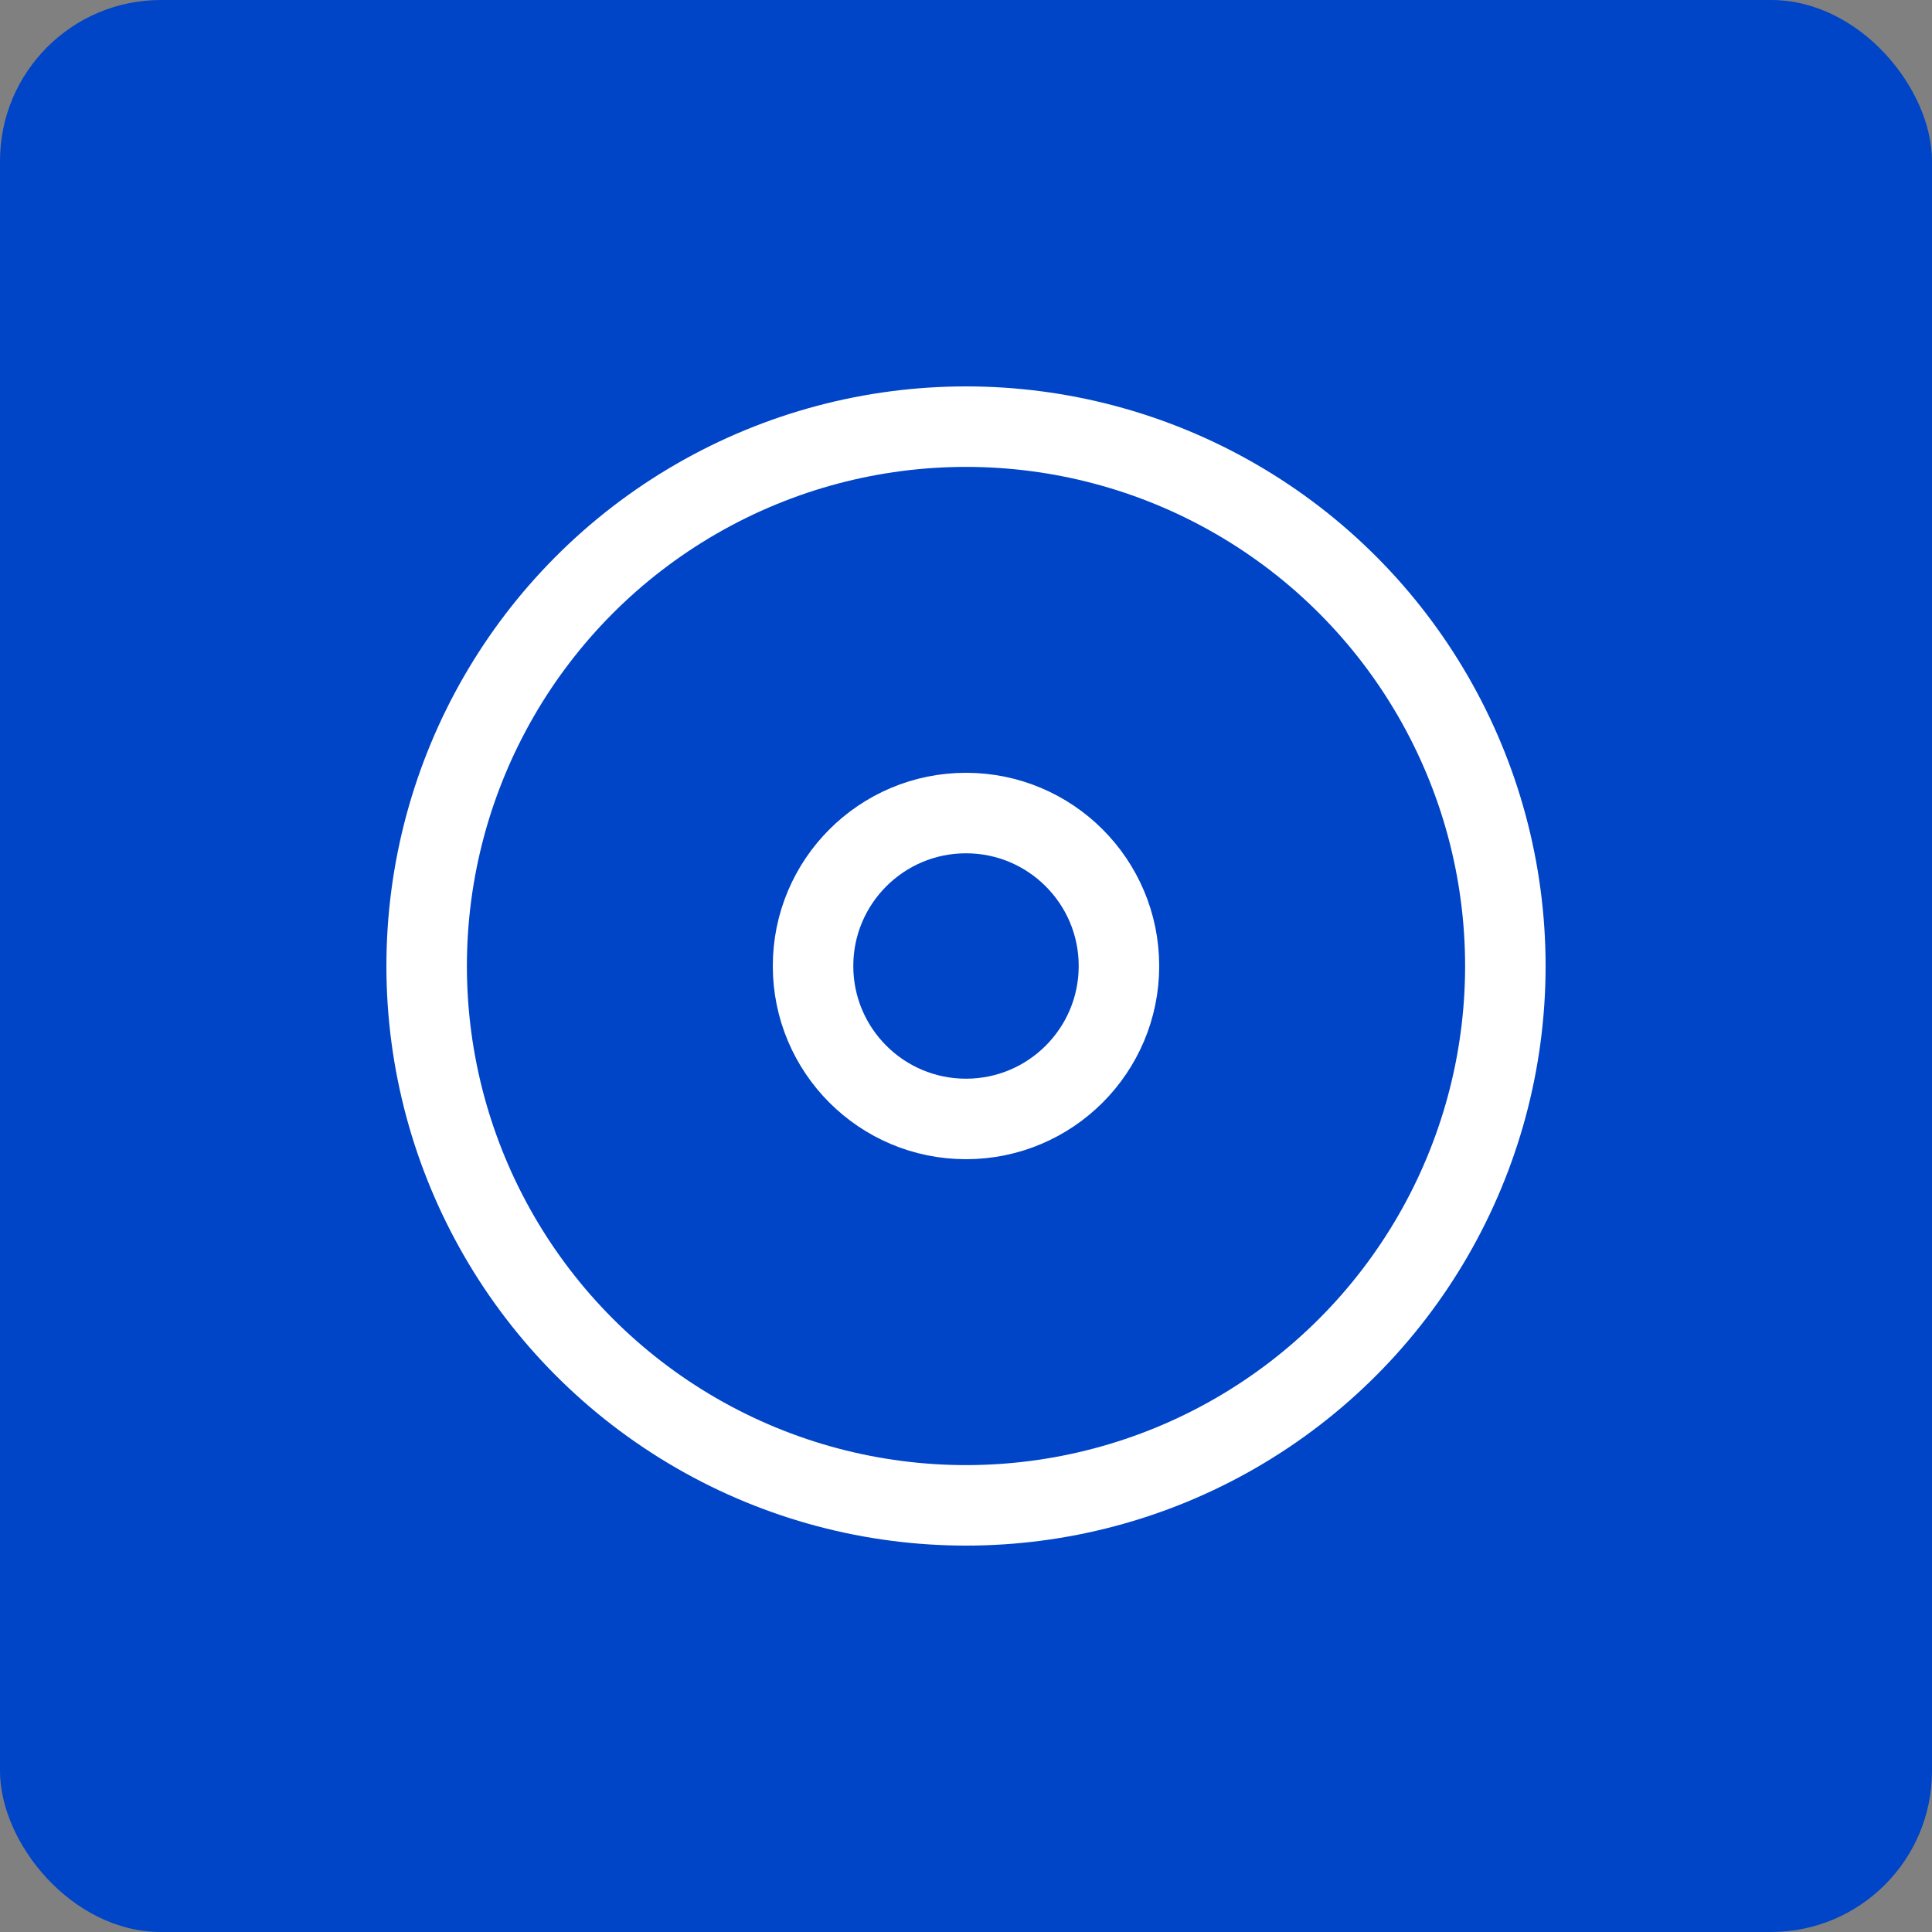 <svg width="60" height="60" viewBox="0 0 60 60" fill="none" xmlns="http://www.w3.org/2000/svg">
<rect x="0" y="0" width="60" height="60" fill="#808080" stroke="none"/>
<rect width="60" height="60" rx="5" fill="#0044C8"/>
<circle cx="30" cy="30" r="16.75" stroke="white" stroke-width="2.5"/>
<circle cx="30" cy="30" r="4.75" stroke="white" stroke-width="2.5"/>
</svg>
